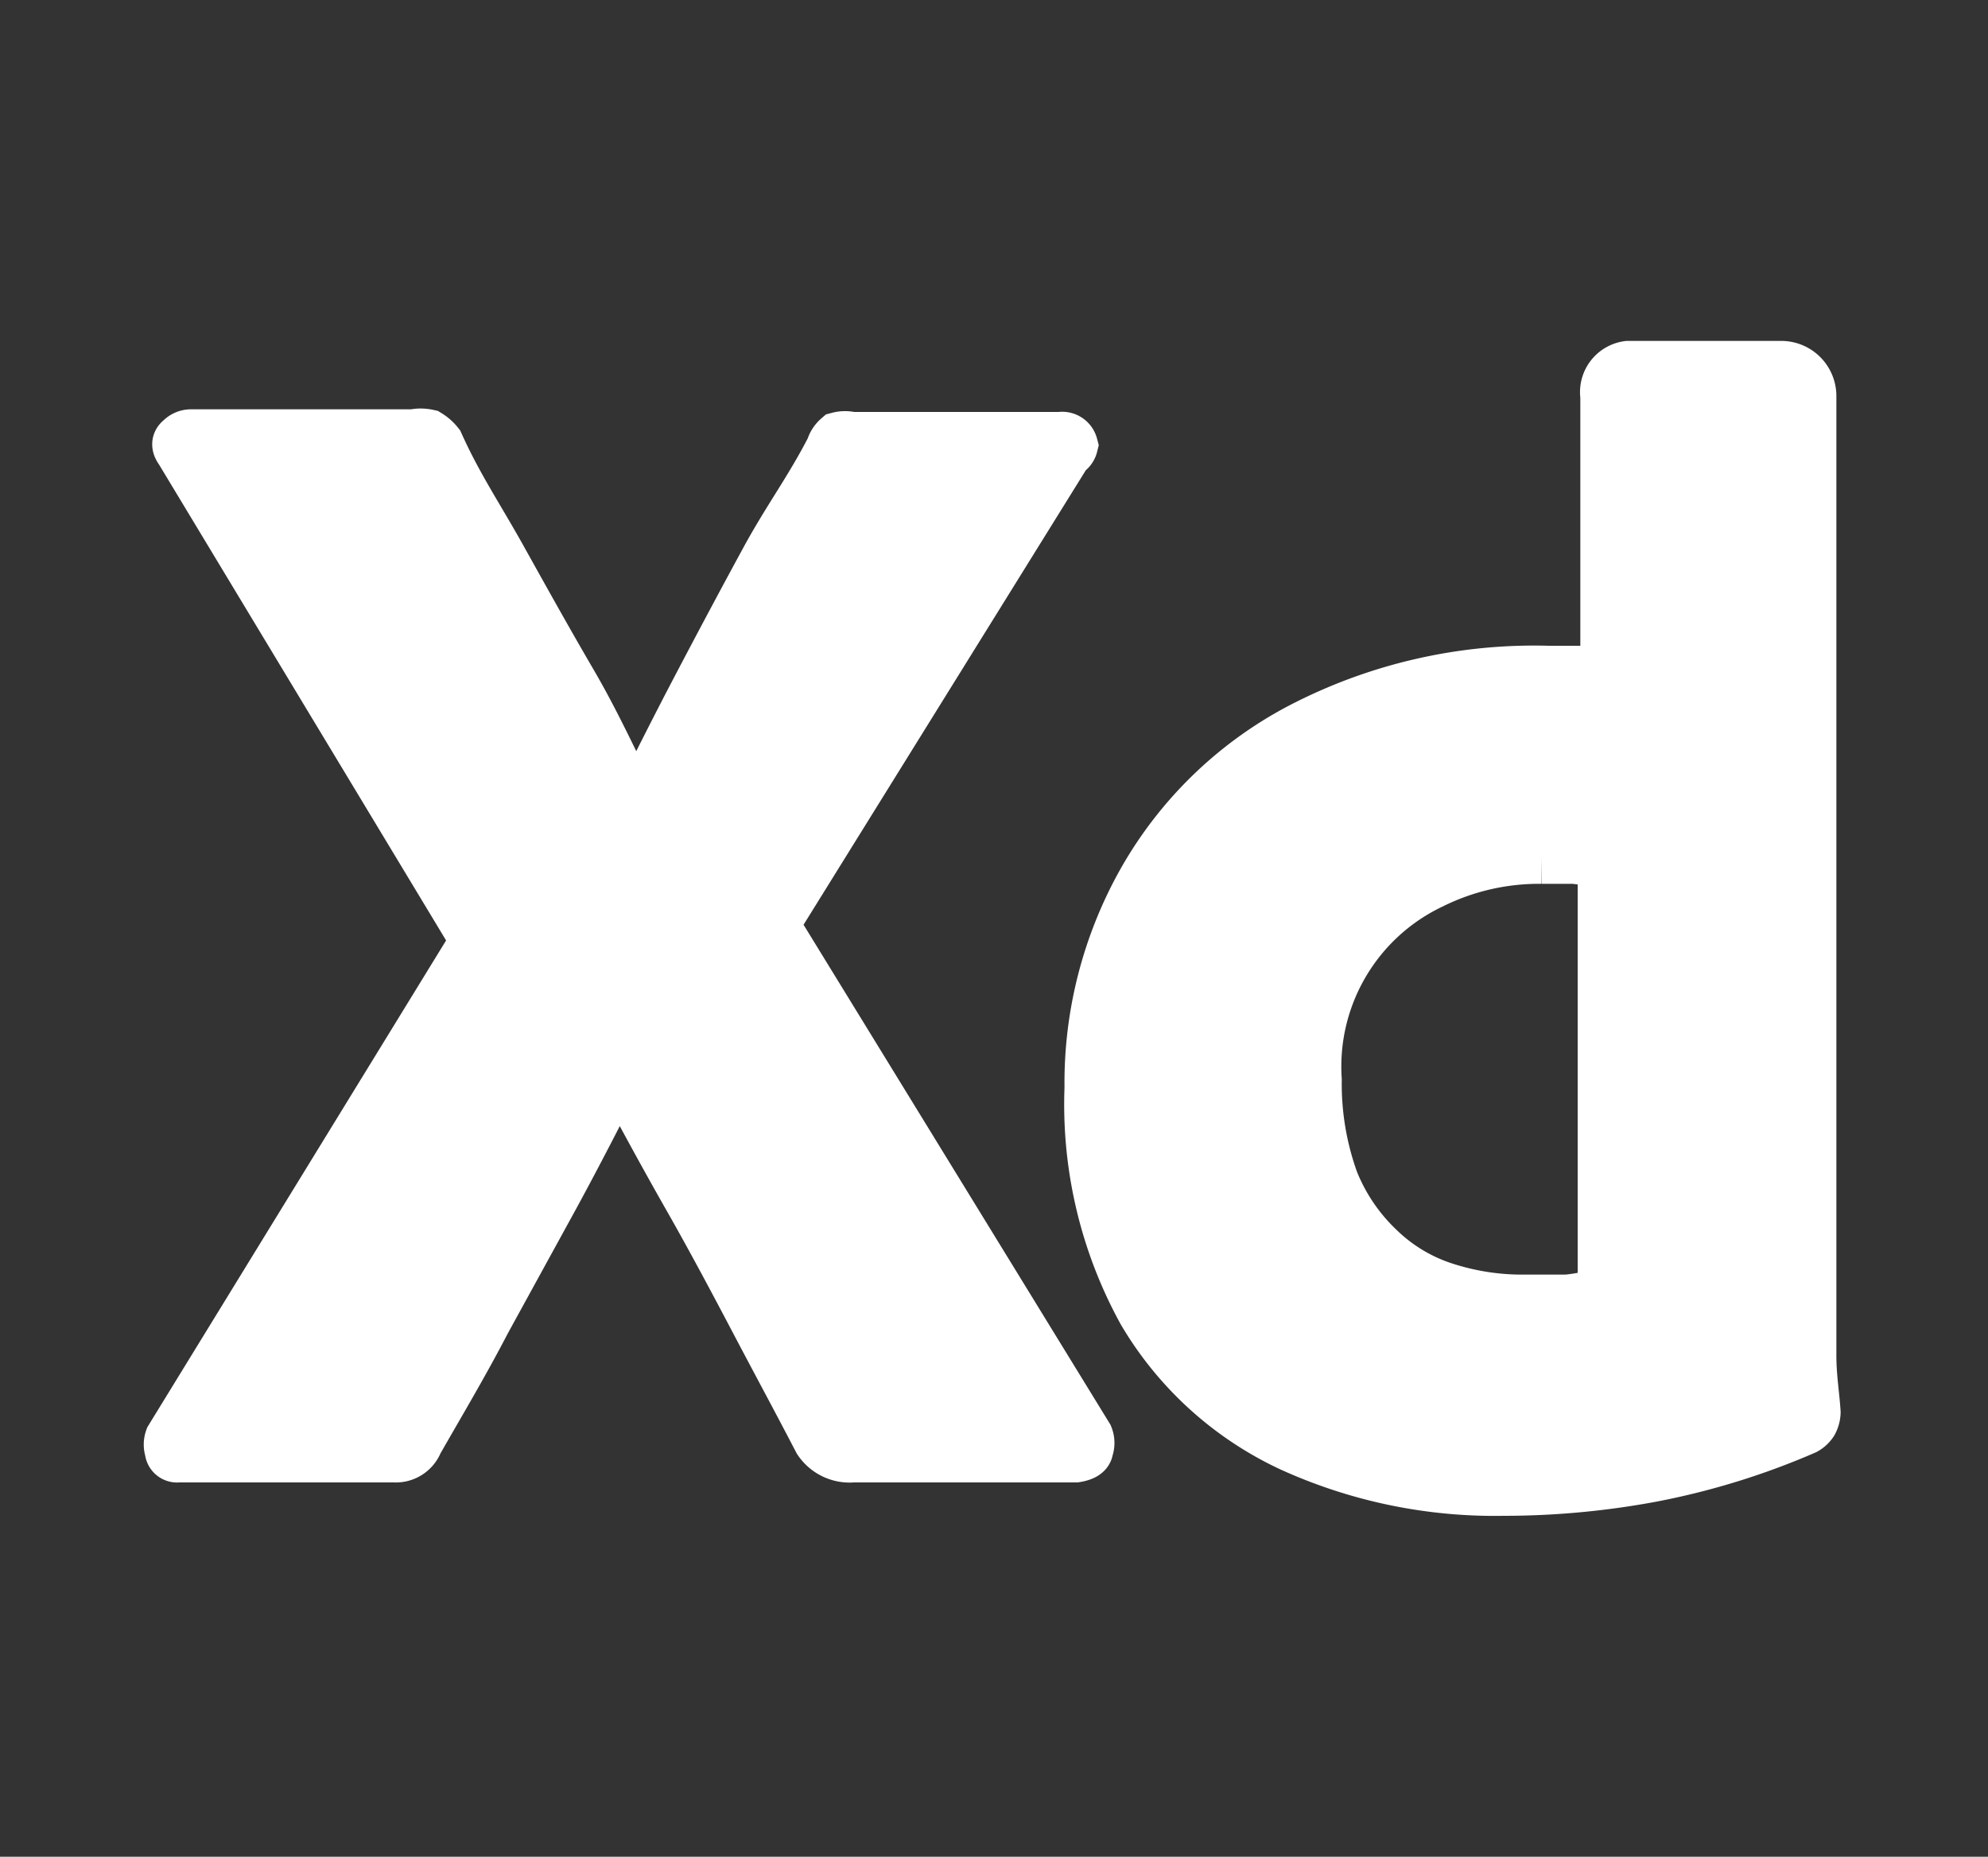 <svg xmlns="http://www.w3.org/2000/svg" viewBox="0 0 37.5 35.02"><rect x="0" y="0" width="37.5" height="35.02" fill="#333333" stroke="none"/><defs><style>.cls-1{fill:#fff;stroke:#fff;stroke-miterlimit:10;}</style></defs><g id="activo"><path id="Контур_58" data-name="Контур 58" class="cls-1" d="M20.11,8.52l-5.54,8.92L20.5,27.1a.31.31,0,0,1,0,.23c0,.07-.09.11-.21.13H16.09a.68.68,0,0,1-.63-.3c-.4-.77-.79-1.49-1.19-2.25s-.82-1.55-1.27-2.34-.89-1.6-1.32-2.41h0c-.4.79-.81,1.59-1.24,2.38L9.14,24.91c-.41.79-.84,1.51-1.28,2.28a.42.42,0,0,1-.42.27H3.36a.11.11,0,0,1-.13-.11h0a.31.31,0,0,1,0-.21L9,17.74,3.42,8.49c-.06-.08-.07-.14,0-.19a.25.25,0,0,1,.18-.08h4.2a.62.62,0,0,1,.27,0,.69.69,0,0,1,.18.16c.36.8.75,1.37,1.19,2.16s.88,1.58,1.33,2.35S11.6,14.5,12,15.3h0c.4-.82.8-1.61,1.21-2.39s.82-1.55,1.25-2.34.84-1.33,1.24-2.11a.39.39,0,0,1,.12-.19.47.47,0,0,1,.24,0H20a.18.18,0,0,1,.21.13A.18.18,0,0,1,20.11,8.52Z"/><path id="Контур_59" data-name="Контур 59" class="cls-1" d="M28.36,28.09a9.26,9.26,0,0,1-4-.83,6.34,6.34,0,0,1-2.78-2.52,8.09,8.09,0,0,1-1-4.22,7.73,7.73,0,0,1,1-3.9,7.32,7.32,0,0,1,2.95-2.86,9.51,9.51,0,0,1,4.68-1.08l.38,0,.72,0V7.47a.47.47,0,0,1,.4-.54h2.89a.54.54,0,0,1,.54.54v17c0,.33,0,.7,0,1.1s.06.75.08,1.07a.41.41,0,0,1-.05.18.37.37,0,0,1-.13.12,13.73,13.73,0,0,1-2.88.89A15.22,15.22,0,0,1,28.36,28.09Zm1.9-3.69V16.26a5.62,5.62,0,0,0-.57-.09l-.61,0a4.58,4.58,0,0,0-2.09.48,3.84,3.84,0,0,0-2.18,3.72,5.4,5.4,0,0,0,.32,1.91A3.61,3.61,0,0,0,26,23.56a3.19,3.19,0,0,0,1.25.75,4.76,4.76,0,0,0,1.54.23c.28,0,.53,0,.77,0A3.67,3.67,0,0,0,30.26,24.4Z"/></g></svg>